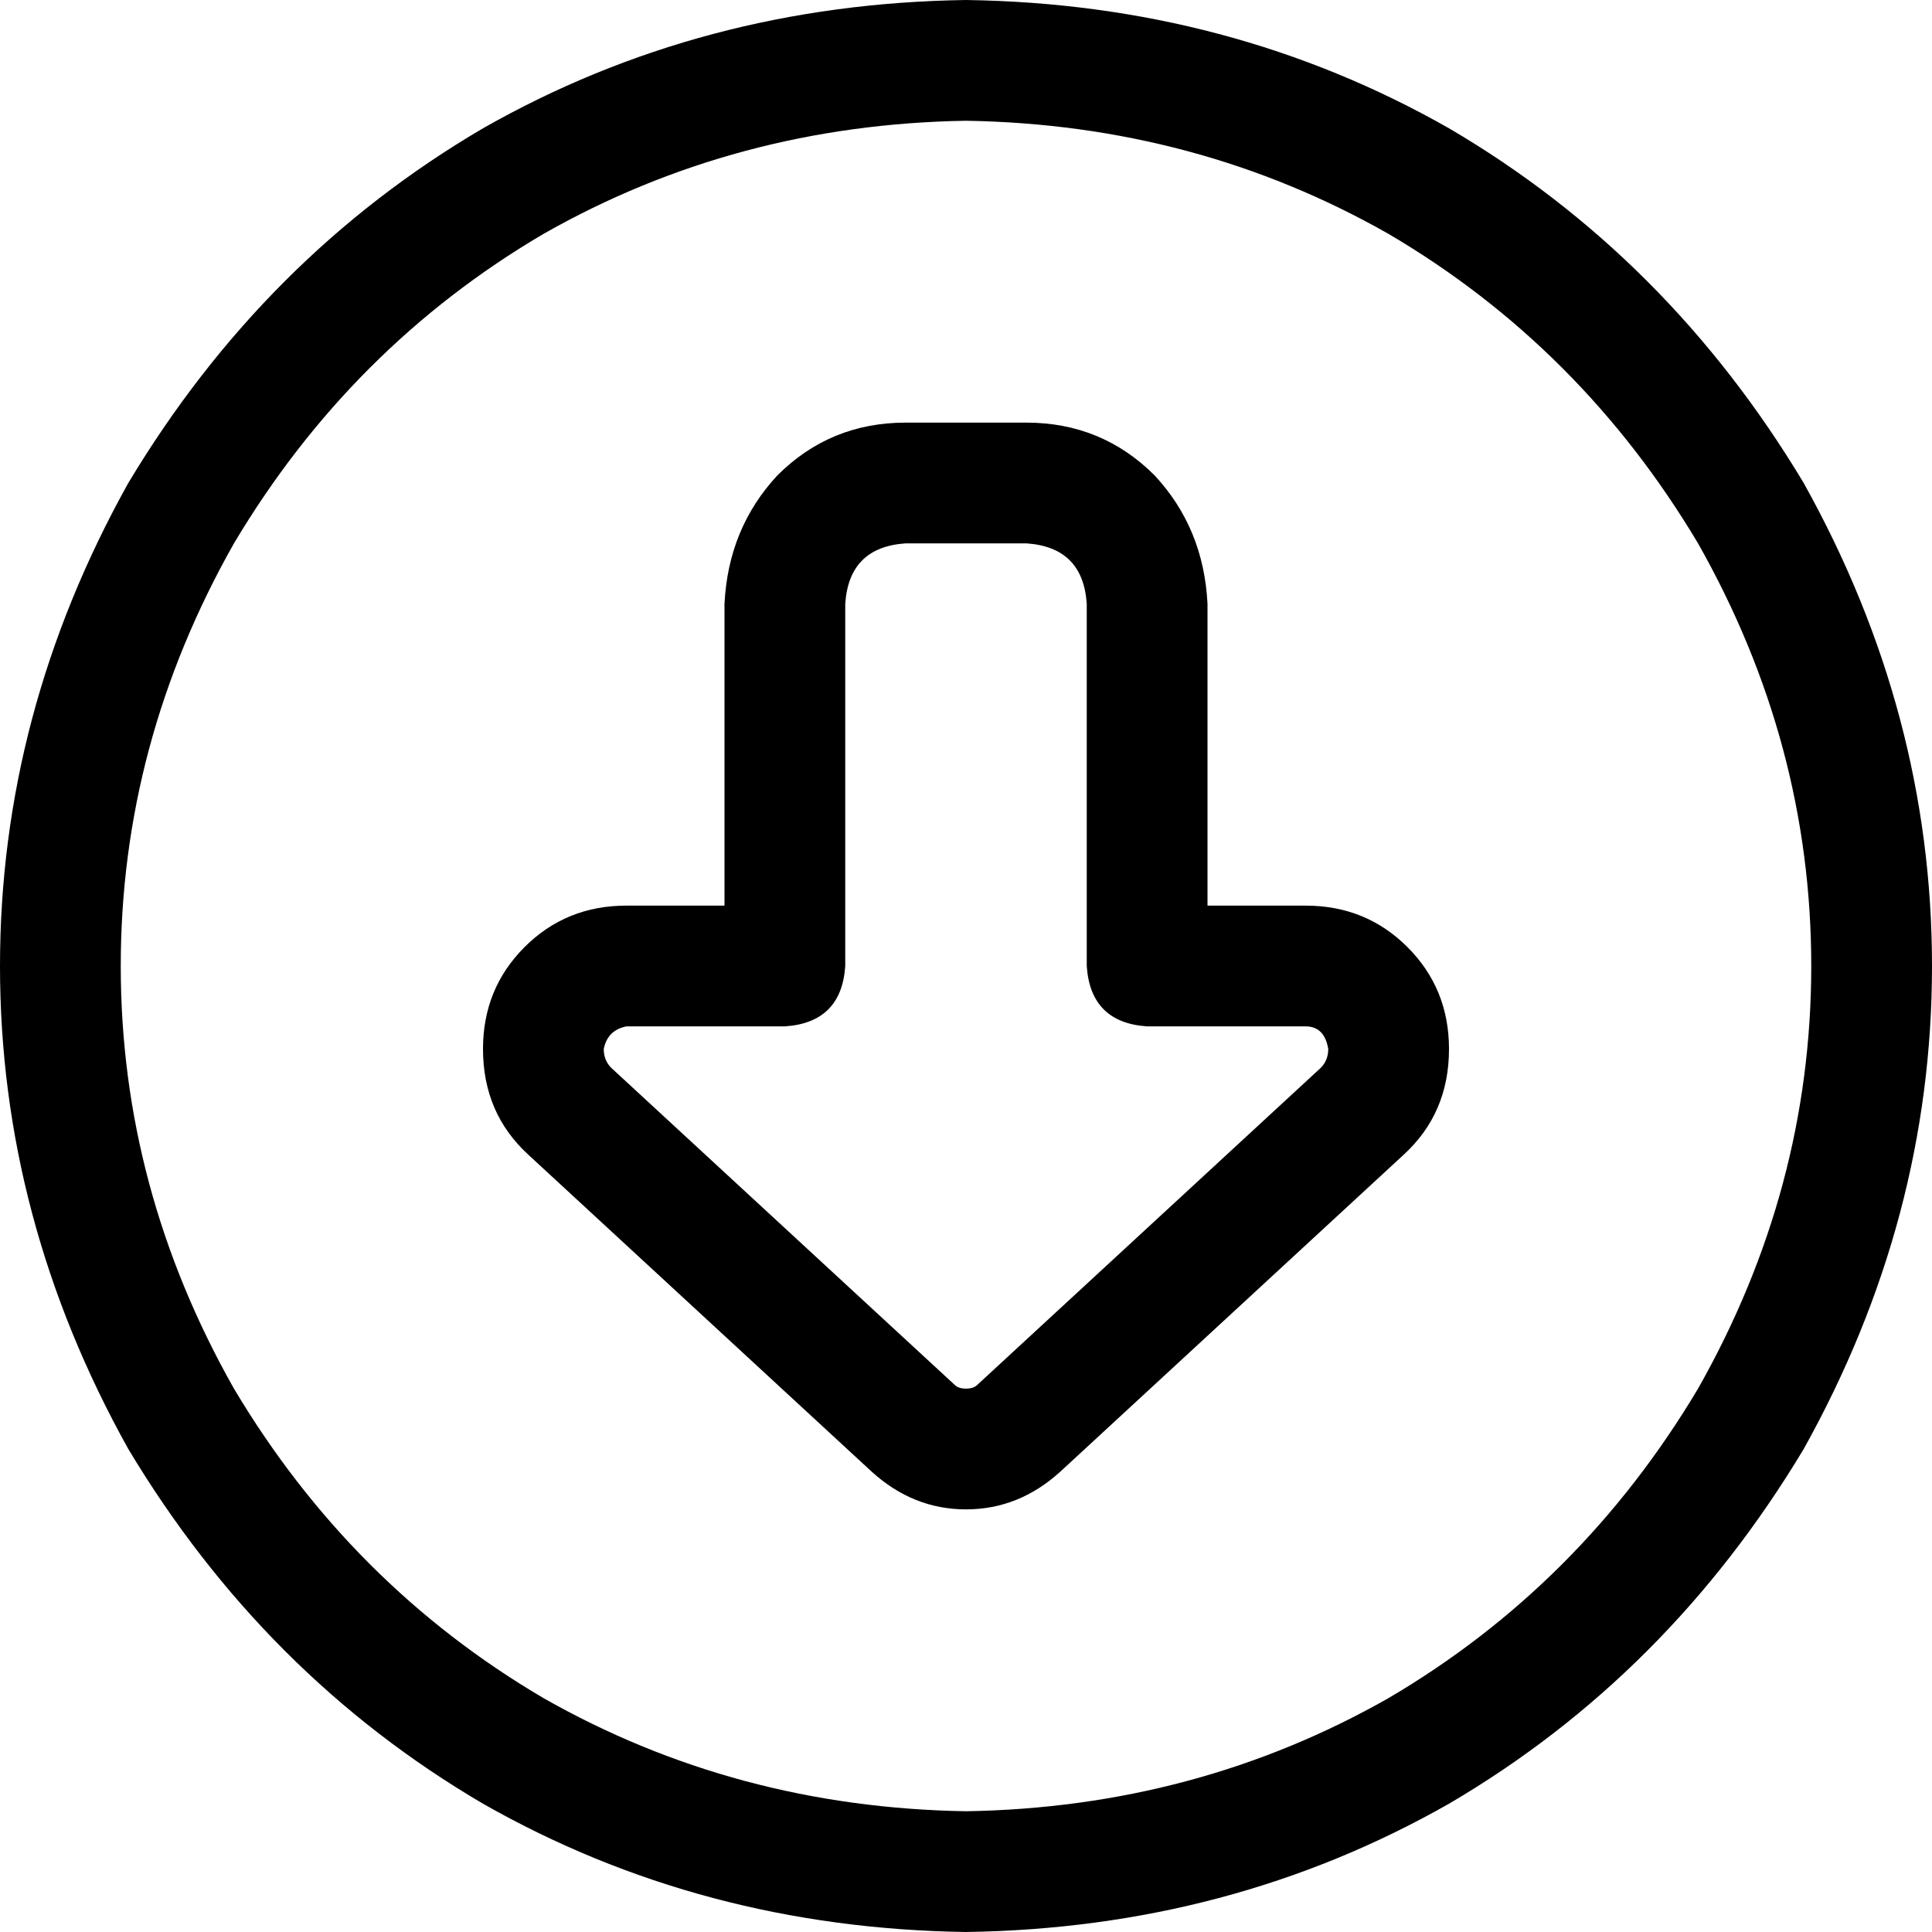 <svg xmlns="http://www.w3.org/2000/svg" viewBox="0 0 512 512">
  <path d="M 256 32 Q 195 33 144 62 L 144 62 L 144 62 Q 93 92 62 144 Q 32 197 32 256 Q 32 315 62 368 Q 93 420 144 450 Q 195 479 256 480 Q 317 479 368 450 Q 419 420 450 368 Q 480 315 480 256 Q 480 197 450 144 Q 419 92 368 62 Q 317 33 256 32 L 256 32 Z M 256 512 Q 186 511 128 478 L 128 478 L 128 478 Q 70 444 34 384 Q 0 323 0 256 Q 0 189 34 128 Q 70 68 128 34 Q 186 1 256 0 Q 326 1 384 34 Q 442 68 478 128 Q 512 189 512 256 Q 512 323 478 384 Q 442 444 384 478 Q 326 511 256 512 L 256 512 Z M 256 400 Q 242 400 231 390 L 140 306 L 140 306 Q 128 295 128 278 Q 128 262 139 251 Q 150 240 166 240 L 192 240 L 192 240 L 192 160 L 192 160 Q 193 140 206 126 Q 220 112 240 112 L 272 112 L 272 112 Q 292 112 306 126 Q 319 140 320 160 L 320 240 L 320 240 L 346 240 L 346 240 Q 362 240 373 251 Q 384 262 384 278 Q 384 295 372 306 L 281 390 L 281 390 Q 270 400 256 400 L 256 400 Z M 253 367 Q 254 368 256 368 Q 258 368 259 367 L 350 283 L 350 283 Q 352 281 352 278 Q 351 272 346 272 L 304 272 L 304 272 Q 289 271 288 256 L 288 160 L 288 160 Q 287 145 272 144 L 240 144 L 240 144 Q 225 145 224 160 L 224 256 L 224 256 Q 223 271 208 272 L 166 272 L 166 272 Q 161 273 160 278 Q 160 281 162 283 L 253 367 L 253 367 Z" />
</svg>